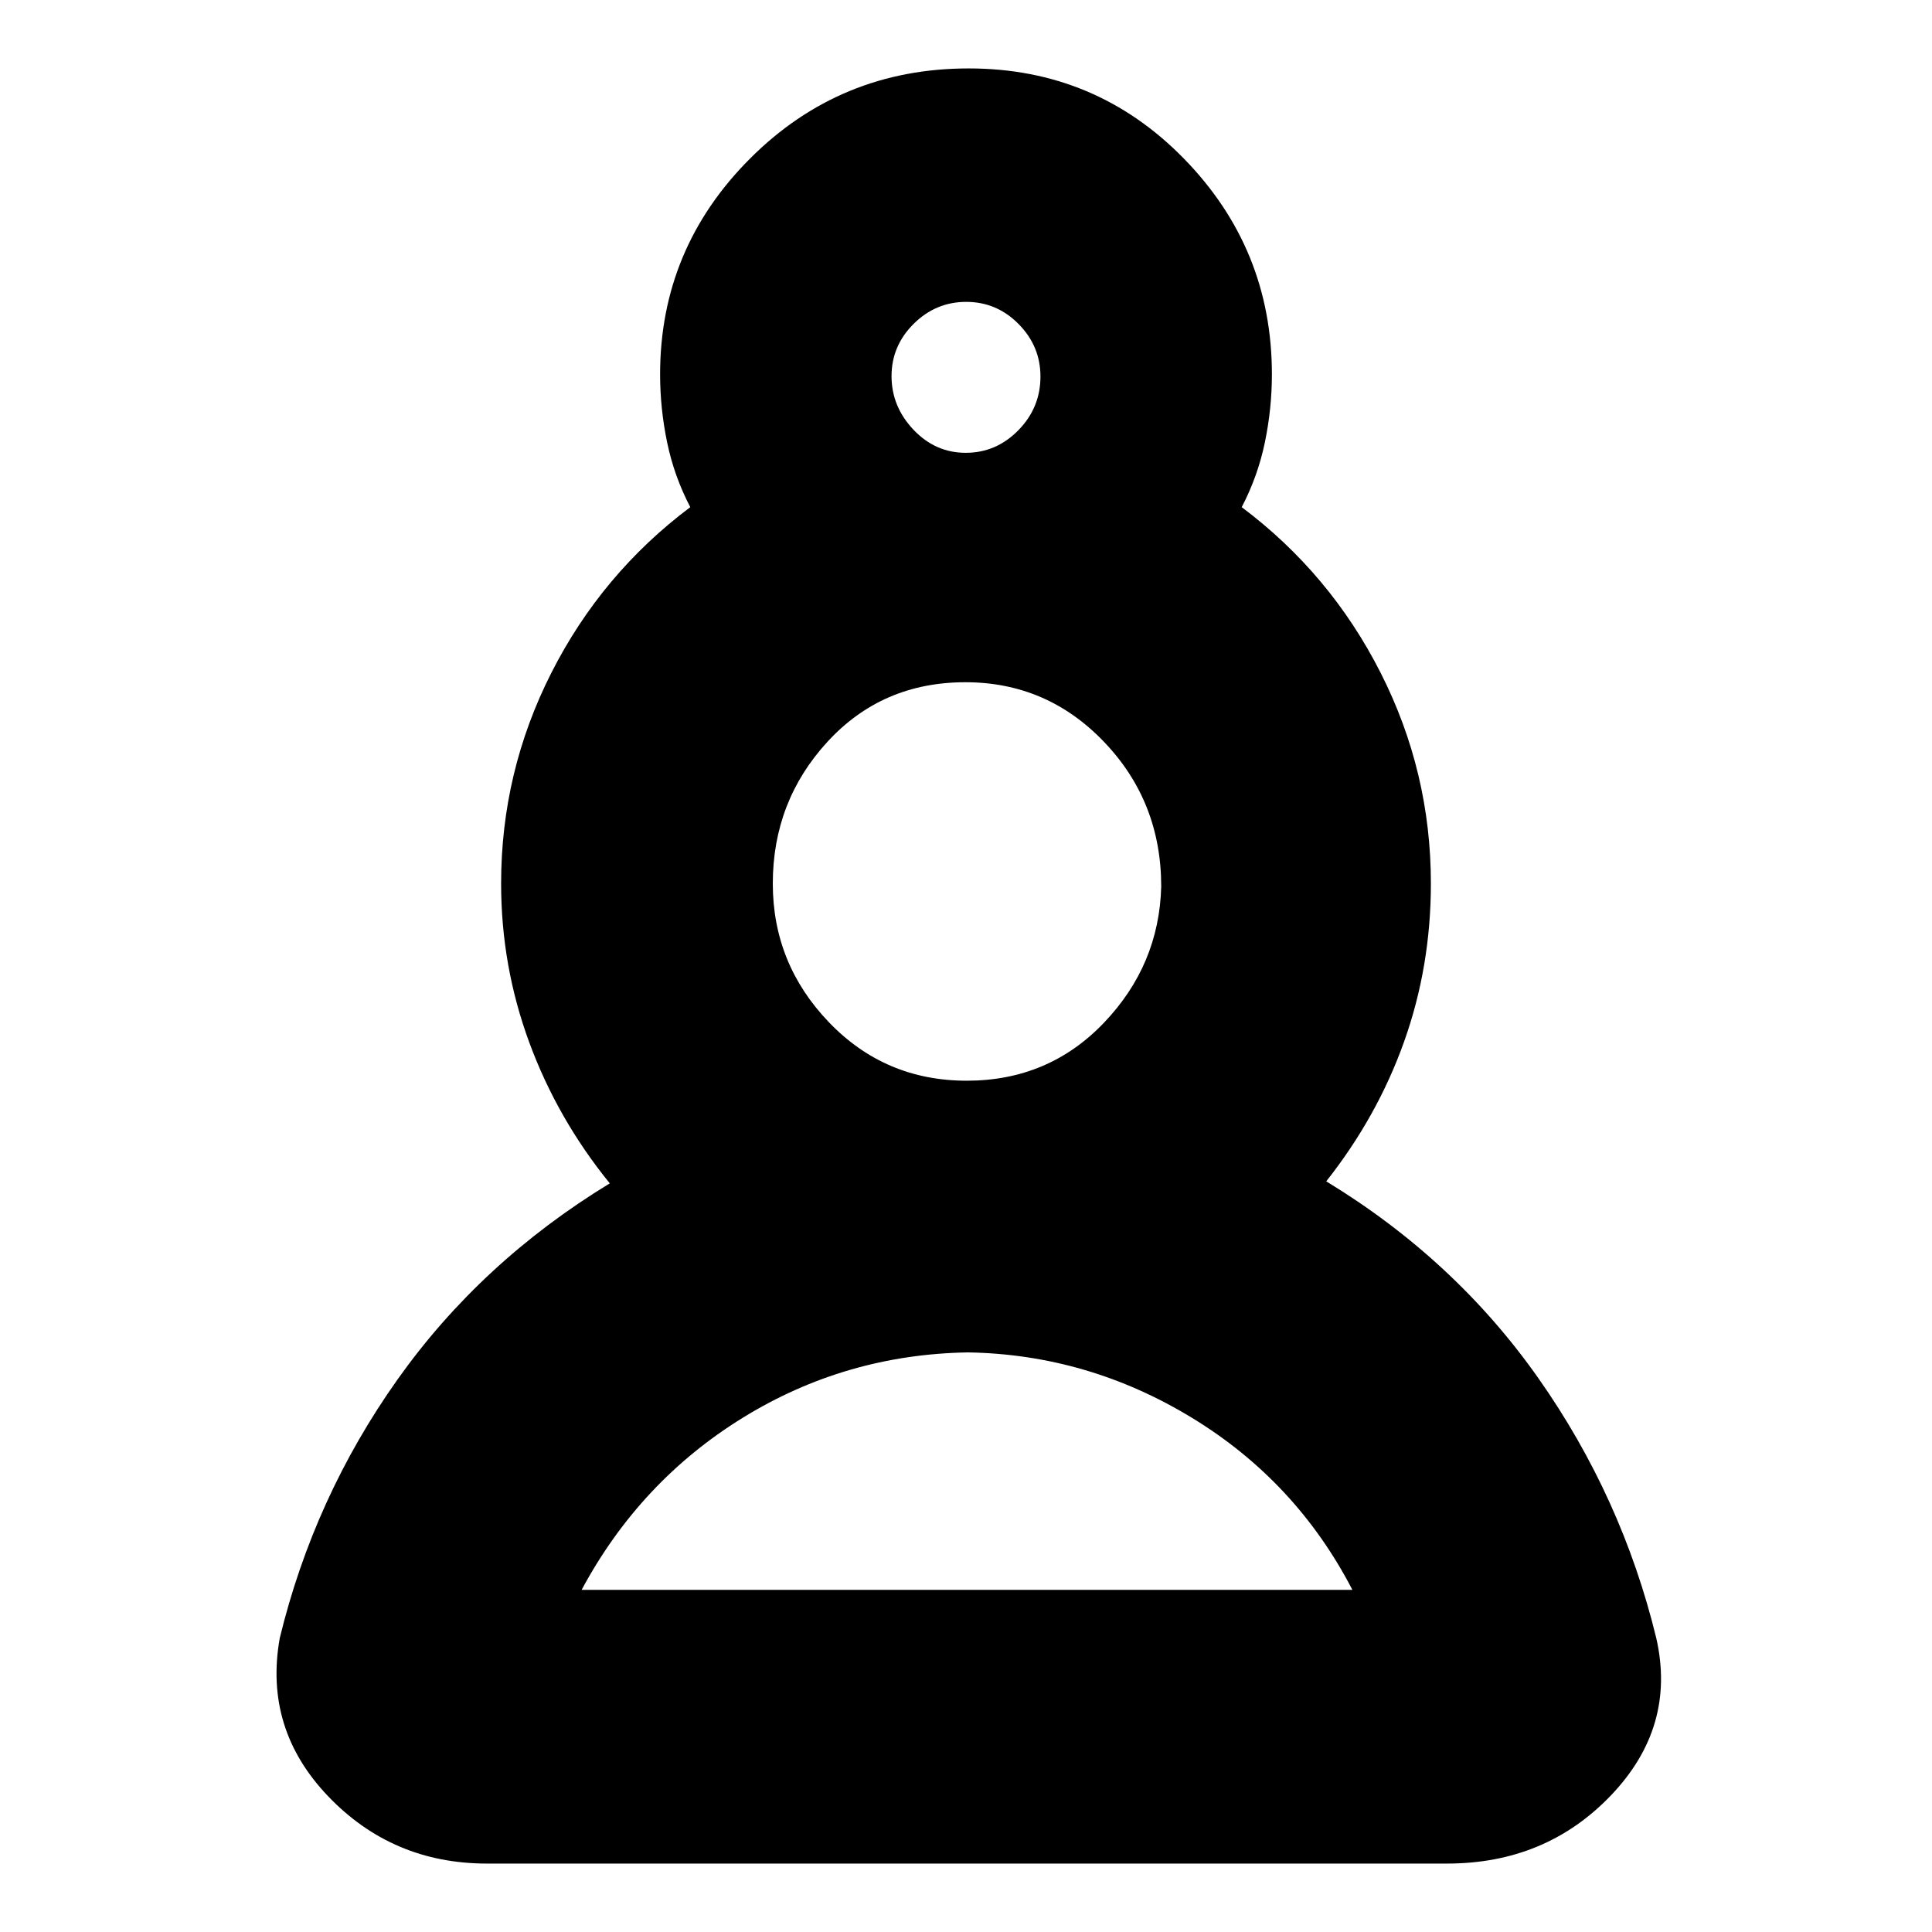 <svg xmlns="http://www.w3.org/2000/svg" height="24" viewBox="0 -960 960 960" width="24"><path d="M242-34q-47 0-79-33.5T139-146q17-70 58.5-128.5T303-372q-26-32-40-70t-14-79q0-55.48 25-104.74T343-708q-8-15.31-11.5-32.15Q328-757 328-774q0-62.5 44.73-107.25T481.35-926q63.07 0 106.86 44.75T632-774q0 17-3.5 33.85Q625-723.31 617-708q44 33 69 82.26 25 49.26 25 104.74 0 41.21-13.28 78.51Q684.43-405.18 659-373q64 38.9 105.5 97.95Q806-216 823-146q10 44-22.42 78Q768.17-34 719-34H242Zm239-254q-60.92 1-111.96 32.5Q318-224 289-170h383q-28-54-79.73-85.5Q540.54-287 481-288Zm-.62-135q40.62 0 68.12-28.75Q576-480.5 577-519.5q0-42.17-28.38-71.83Q520.25-621 479.71-621q-41.38 0-68.54 29.58Q384-561.85 384-520.94q0 39.82 27.88 68.88Q439.76-423 480.38-423Zm-.5-312Q495-735 506-746.2q11-11.2 11-26.71Q517-788 506.12-799q-10.87-11-26-11Q465-810 454-799.09q-11 10.91-11 26t10.88 26.59q10.87 11.5 26 11.5Zm.12-38Zm1 603Zm0-352Z"/></svg>